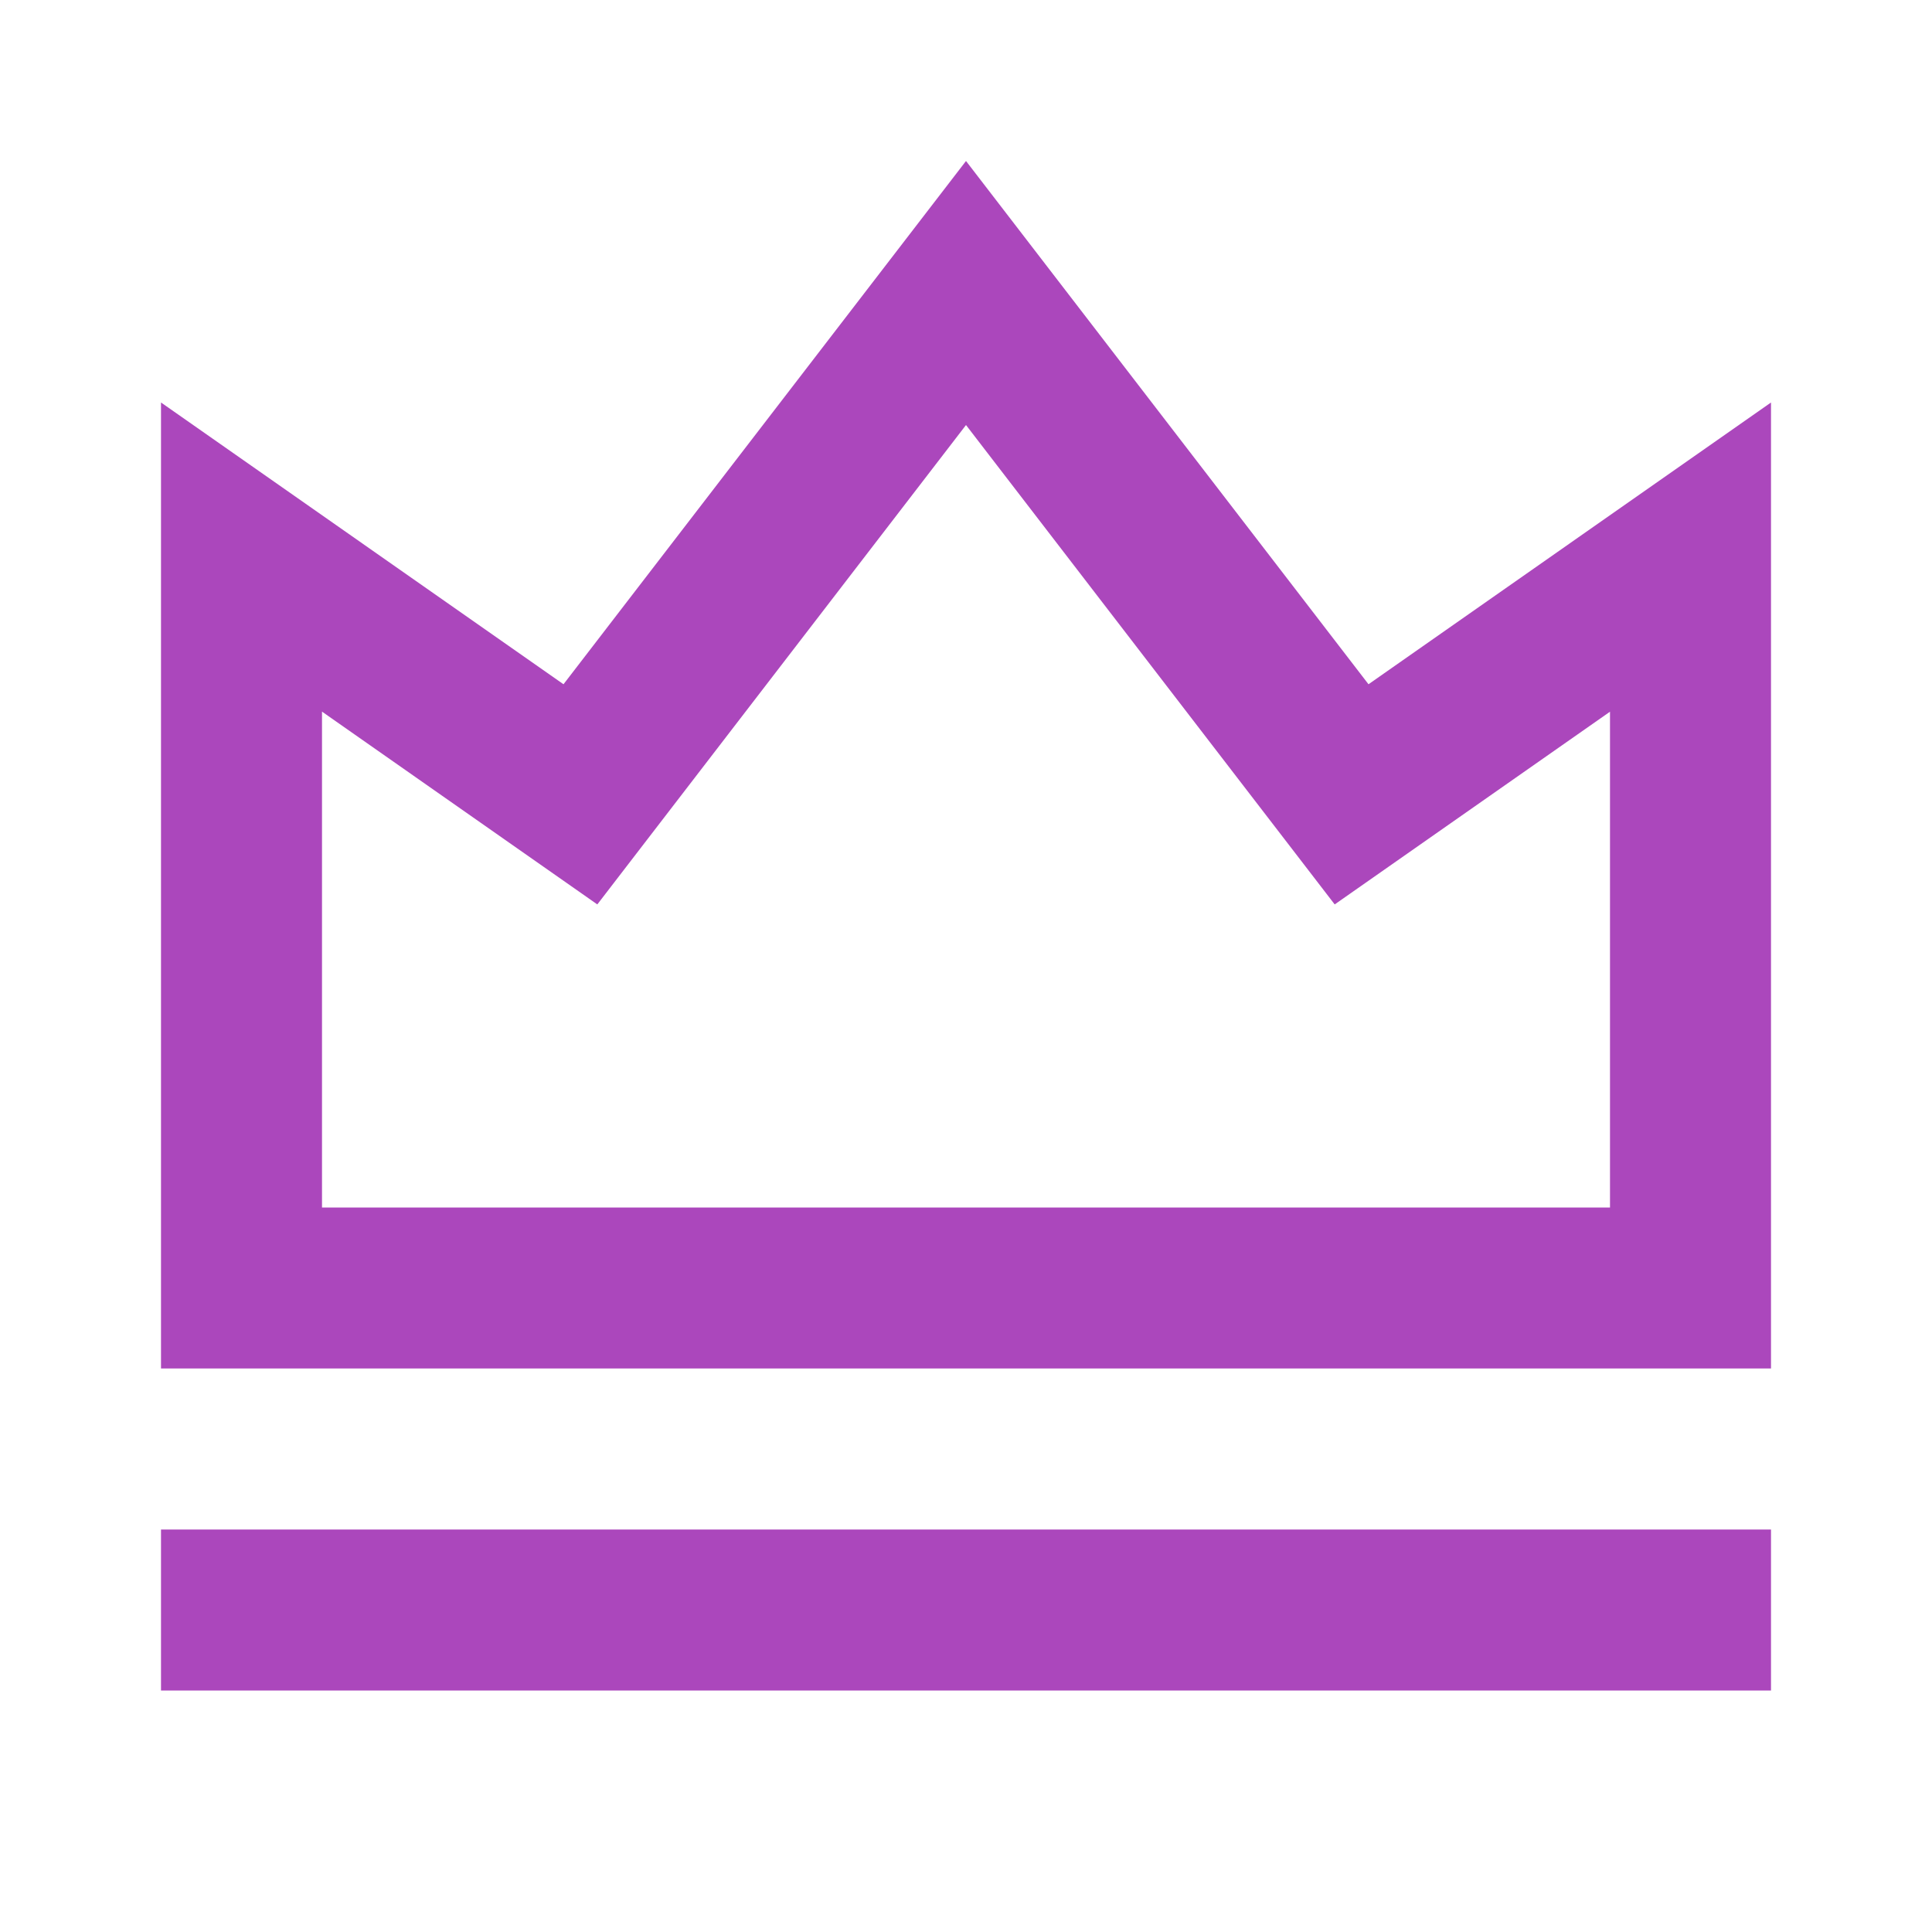 <svg width="24" height="24" viewBox="0 0 24 24" fill="none" xmlns="http://www.w3.org/2000/svg">
<g clip-path="url(#clip0_14_11185)">
<path d="M2 19H22V21H2V19ZM2 5L7 8.5L12 2L17 8.5L22 5V17H2V5ZM4 8.841V15H20V8.841L16.58 11.235L12 5.28L7.42 11.235L4 8.84V8.841Z" fill="#ab47bc"/>
</g>
<defs>
<clipPath id="clip0_14_11185">
<rect width="24" height="24" fill="white"/>
</clipPath>
</defs>
</svg>
